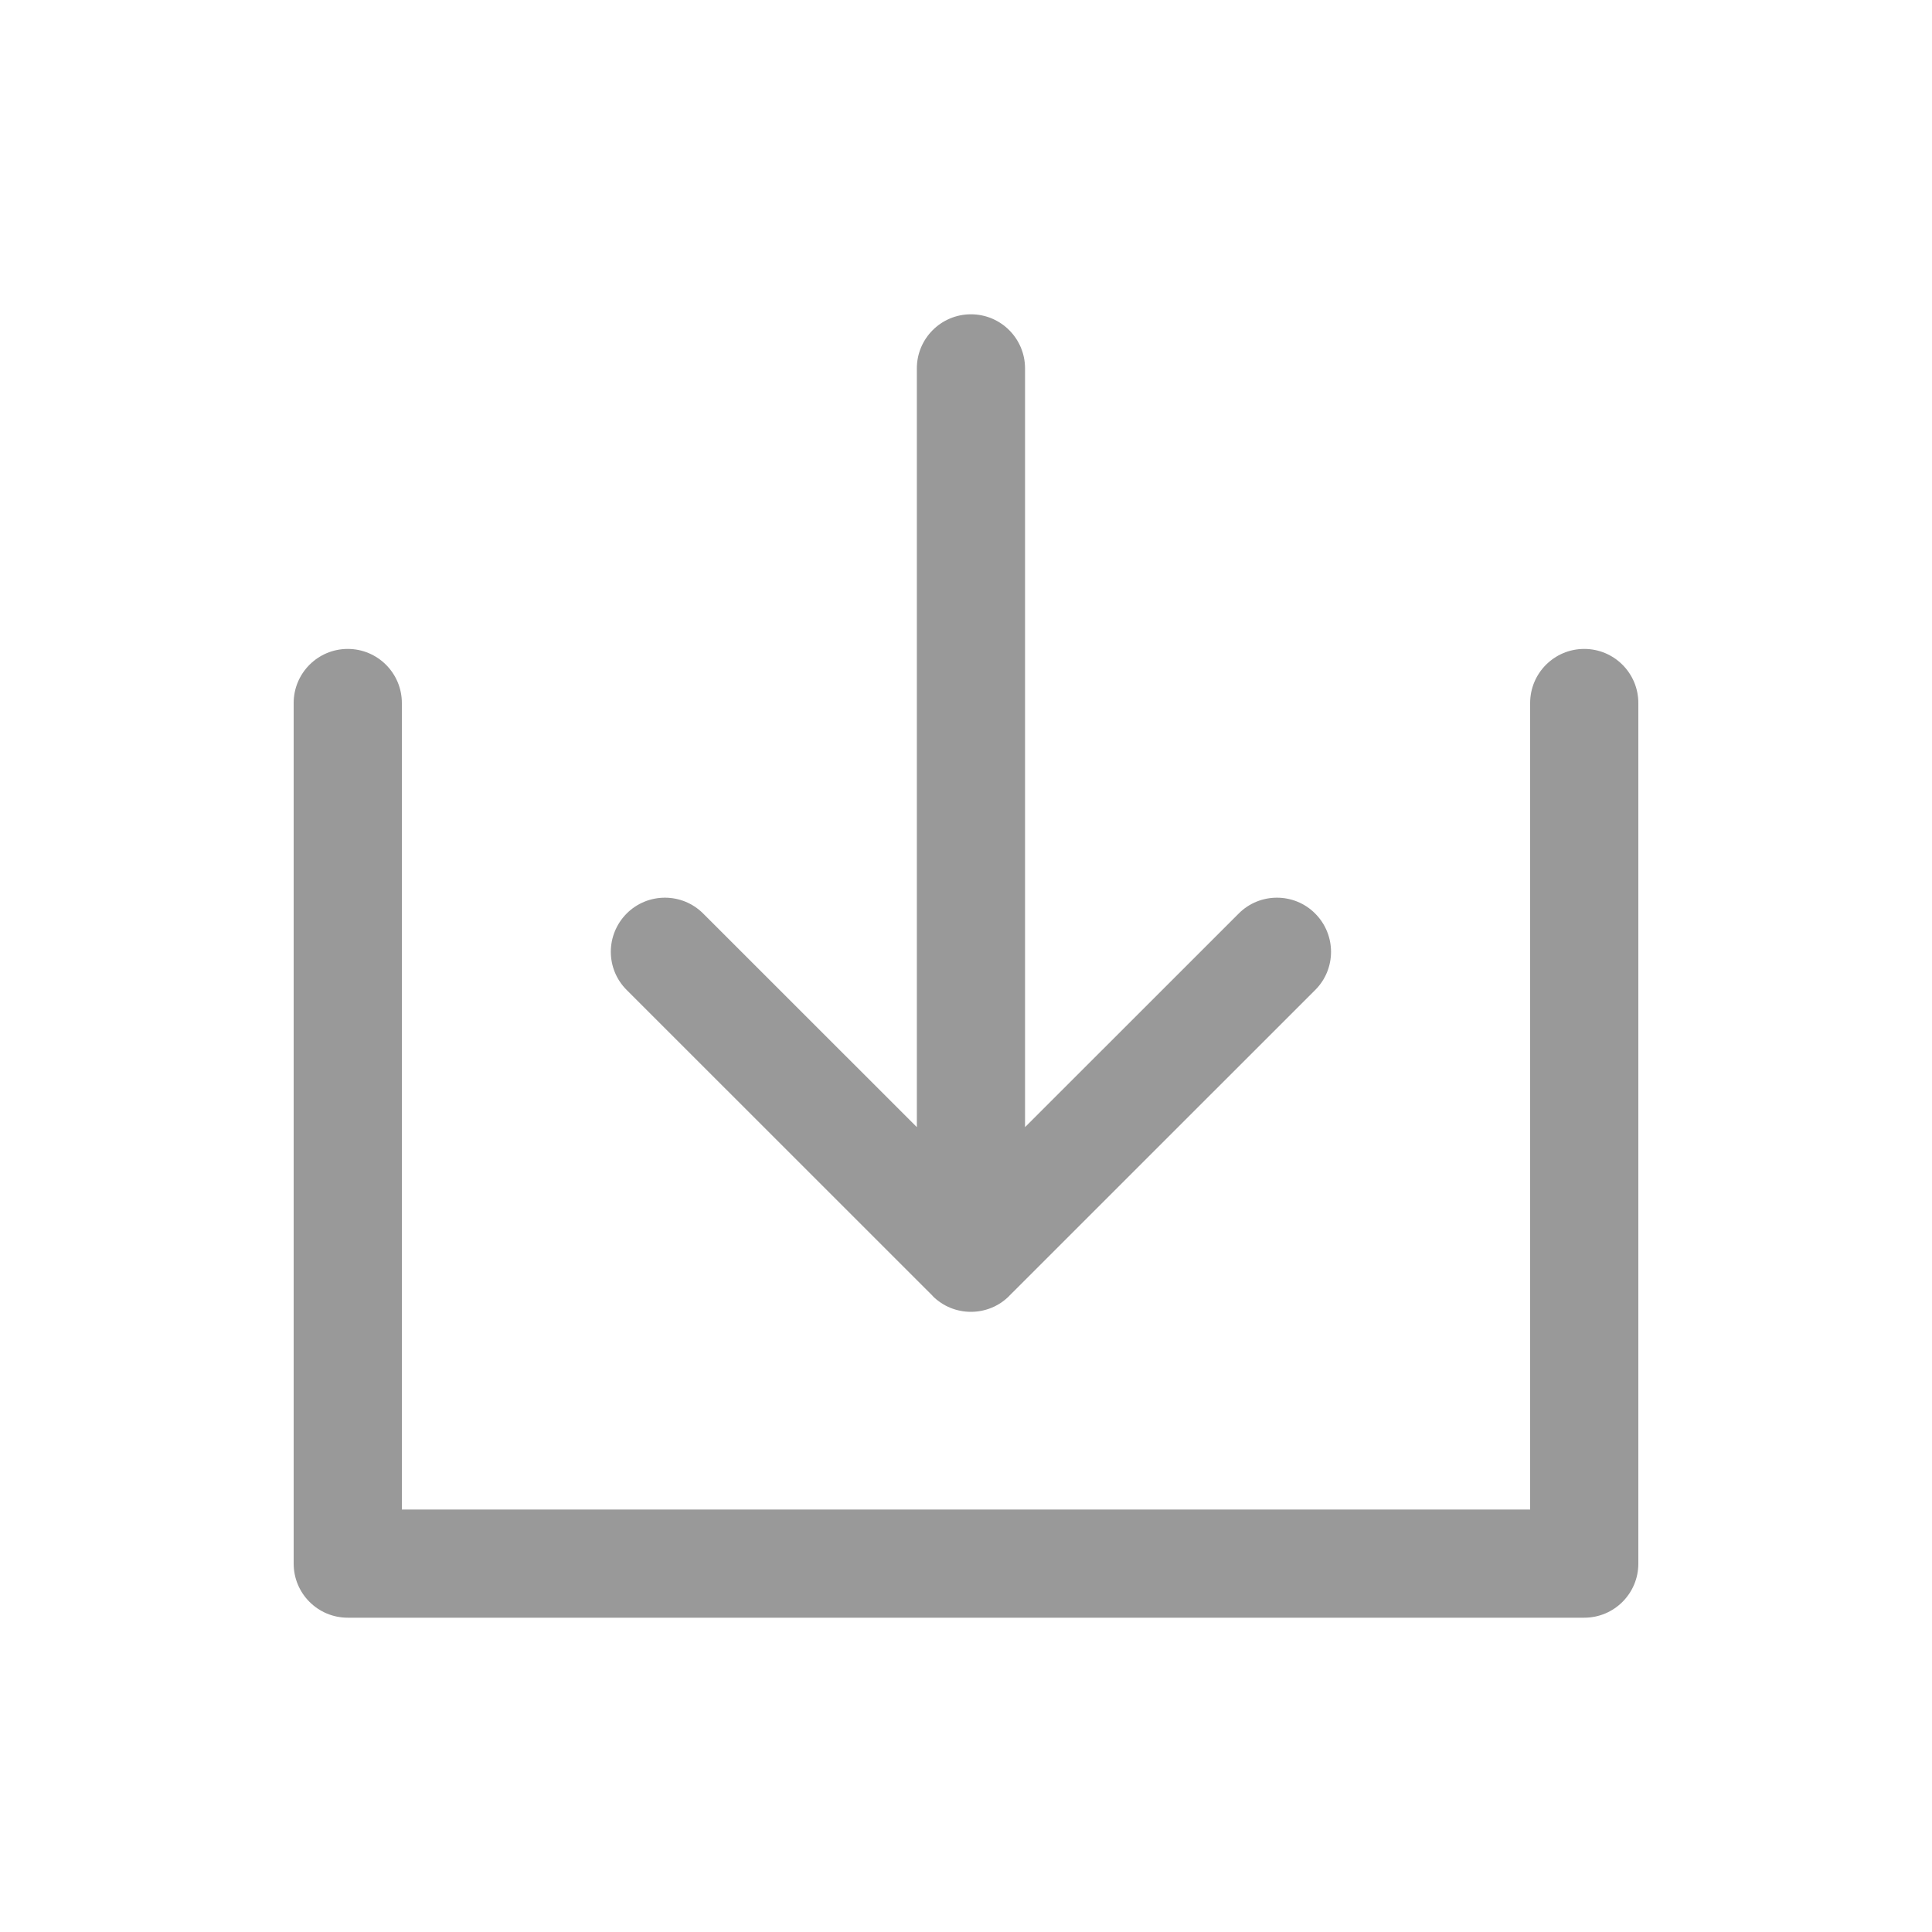 <svg width="25" height="25" viewBox="0 0 25 25" fill="none" xmlns="http://www.w3.org/2000/svg">
<path fill-rule="evenodd" clip-rule="evenodd" d="M21.2 9.097V20.233C21.2 20.62 20.887 20.933 20.5 20.933H15.636H14.964H4.5C4.113 20.933 3.8 20.62 3.8 20.233V9.097C3.8 8.711 4.113 8.397 4.5 8.397C4.887 8.397 5.2 8.711 5.2 9.097L5.2 19.533H14.964H15.636H19.8V9.097C19.8 8.711 20.113 8.397 20.5 8.397C20.887 8.397 21.2 8.711 21.2 9.097ZM8.604 11.616C8.783 11.616 8.962 11.684 9.099 11.821L11.864 14.585V4.767C11.864 4.381 12.177 4.067 12.564 4.067C12.951 4.067 13.264 4.381 13.264 4.767V14.585L16.029 11.821C16.165 11.684 16.345 11.616 16.523 11.616C16.703 11.616 16.882 11.684 17.018 11.821C17.292 12.095 17.292 12.539 17.018 12.811L13.06 16.768L13.059 16.77C12.922 16.907 12.743 16.975 12.564 16.975H12.563C12.384 16.975 12.205 16.907 12.068 16.77V16.768L8.11 12.811C7.973 12.675 7.904 12.496 7.904 12.316C7.904 12.137 7.973 11.958 8.109 11.821C8.246 11.684 8.425 11.616 8.604 11.616Z" fill="#999999"/>
<mask id="mask0" mask-type="alpha" maskUnits="userSpaceOnUse" x="3" y="4" width="19" height="17">
<path fill-rule="evenodd" clip-rule="evenodd" d="M21.2 9.097V20.233C21.2 20.62 20.887 20.933 20.5 20.933H15.636H14.964H4.5C4.113 20.933 3.8 20.62 3.8 20.233V9.097C3.8 8.711 4.113 8.397 4.5 8.397C4.887 8.397 5.2 8.711 5.2 9.097L5.2 19.533H14.964H15.636H19.8V9.097C19.8 8.711 20.113 8.397 20.5 8.397C20.887 8.397 21.2 8.711 21.2 9.097ZM8.604 11.616C8.783 11.616 8.962 11.684 9.099 11.821L11.864 14.585V4.767C11.864 4.381 12.177 4.067 12.564 4.067C12.951 4.067 13.264 4.381 13.264 4.767V14.585L16.029 11.821C16.165 11.684 16.345 11.616 16.523 11.616C16.703 11.616 16.882 11.684 17.018 11.821C17.292 12.095 17.292 12.539 17.018 12.811L13.06 16.768L13.059 16.77C12.922 16.907 12.743 16.975 12.564 16.975H12.563C12.384 16.975 12.205 16.907 12.068 16.77V16.768L8.11 12.811C7.973 12.675 7.904 12.496 7.904 12.316C7.904 12.137 7.973 11.958 8.109 11.821C8.246 11.684 8.425 11.616 8.604 11.616Z" fill="white"/>
</mask>
<g mask="url(#mask0)">
</g>
</svg>
